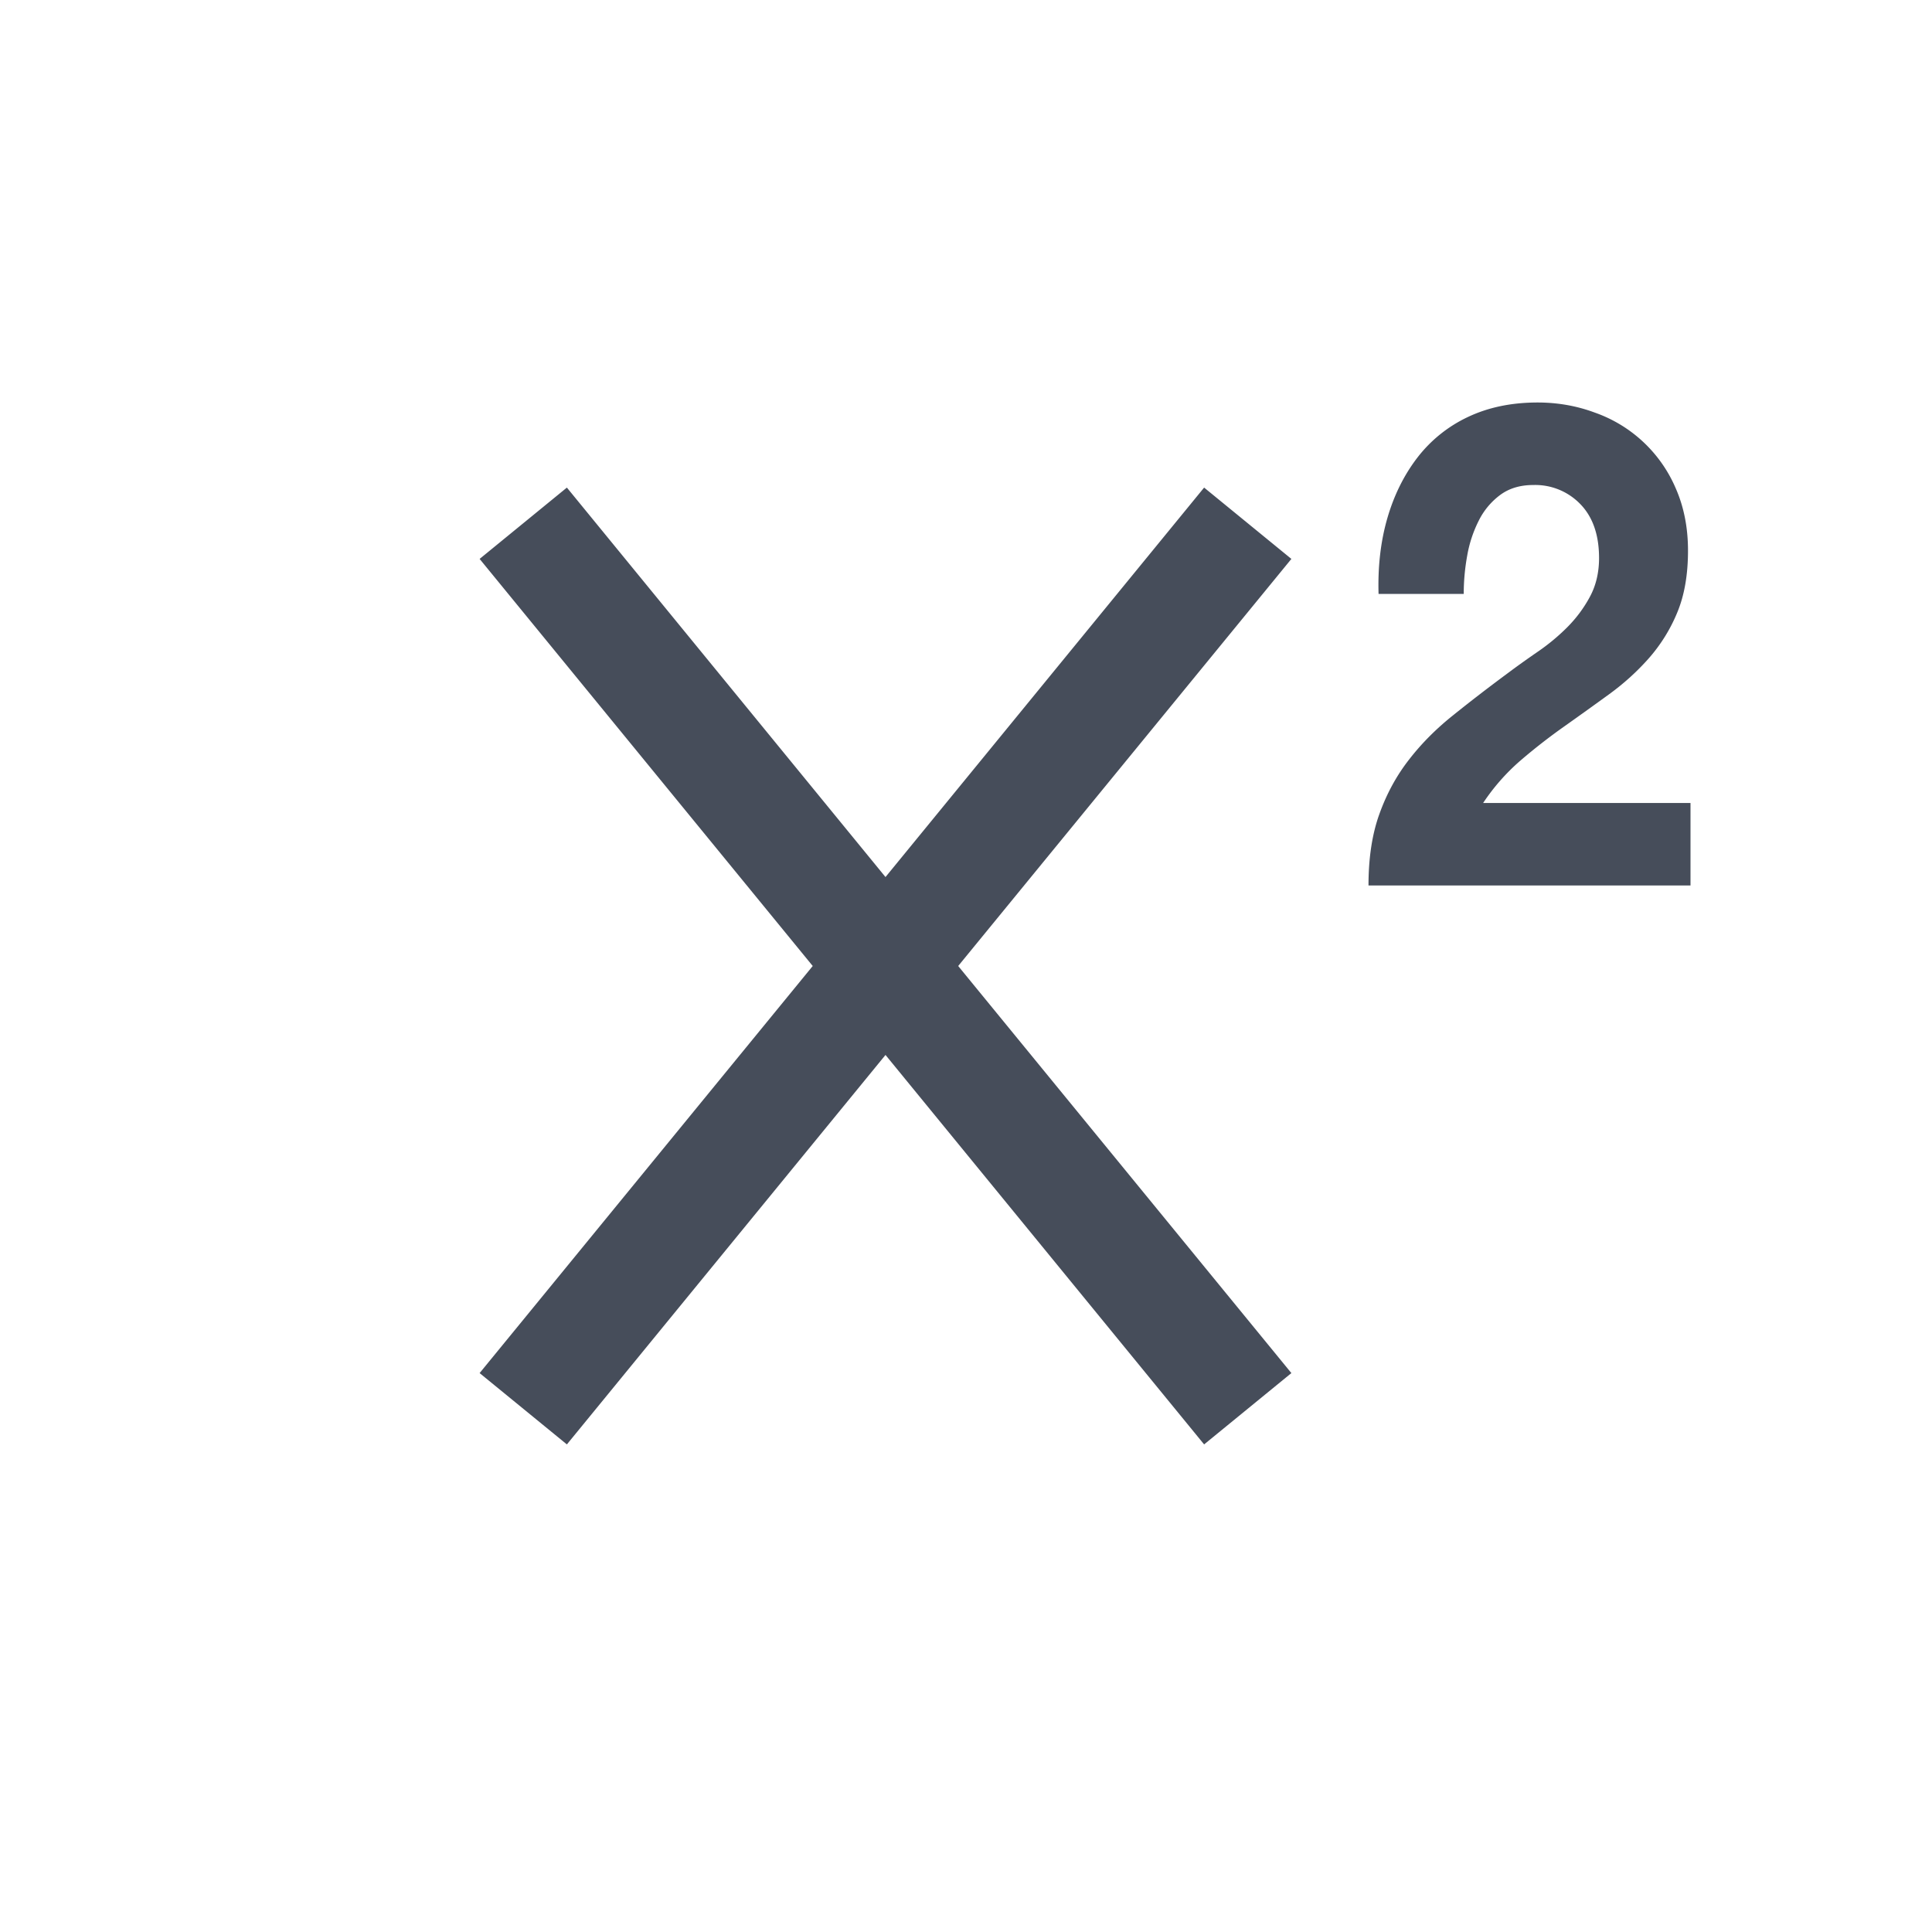 <svg xmlns="http://www.w3.org/2000/svg" width="24" height="24" viewBox="0 0 24 24"><path d="M14.958 6.057l1.084.886L11.903 12l4.139 5.057-1.084.886L11 13.105l-3.958 4.838-1.084-.886L10.096 12 5.958 6.943l1.084-.886L11 10.895l3.958-4.838zM19.101 5c.25 0 .487.042.712.126a1.708 1.708 0 0 1 1.004.941c.101.23.152.488.152.773 0 .297-.044.552-.132.765a2.027 2.027 0 0 1-.35.567c-.146.166-.31.315-.495.45-.184.134-.37.267-.556.399a7.28 7.28 0 0 0-.545.424 2.588 2.588 0 0 0-.467.53H21V11h-4c0-.342.045-.639.136-.89.091-.253.214-.478.37-.677.155-.2.338-.383.548-.55.21-.169.432-.34.666-.513.12-.09.246-.18.381-.273a2.57 2.57 0 0 0 .37-.307c.111-.112.205-.238.28-.378.075-.14.113-.3.113-.48 0-.285-.077-.508-.23-.667a.778.778 0 0 0-.587-.24c-.161 0-.297.04-.409.122a.889.889 0 0 0-.268.32 1.55 1.55 0 0 0-.144.436c-.029.16-.043.318-.043.475h-1.058c-.01-.336.025-.648.108-.937.083-.288.208-.54.374-.756a1.71 1.71 0 0 1 .626-.504c.252-.12.541-.181.868-.181z" fill="#464D5A" fill-rule="nonzero"/></svg>